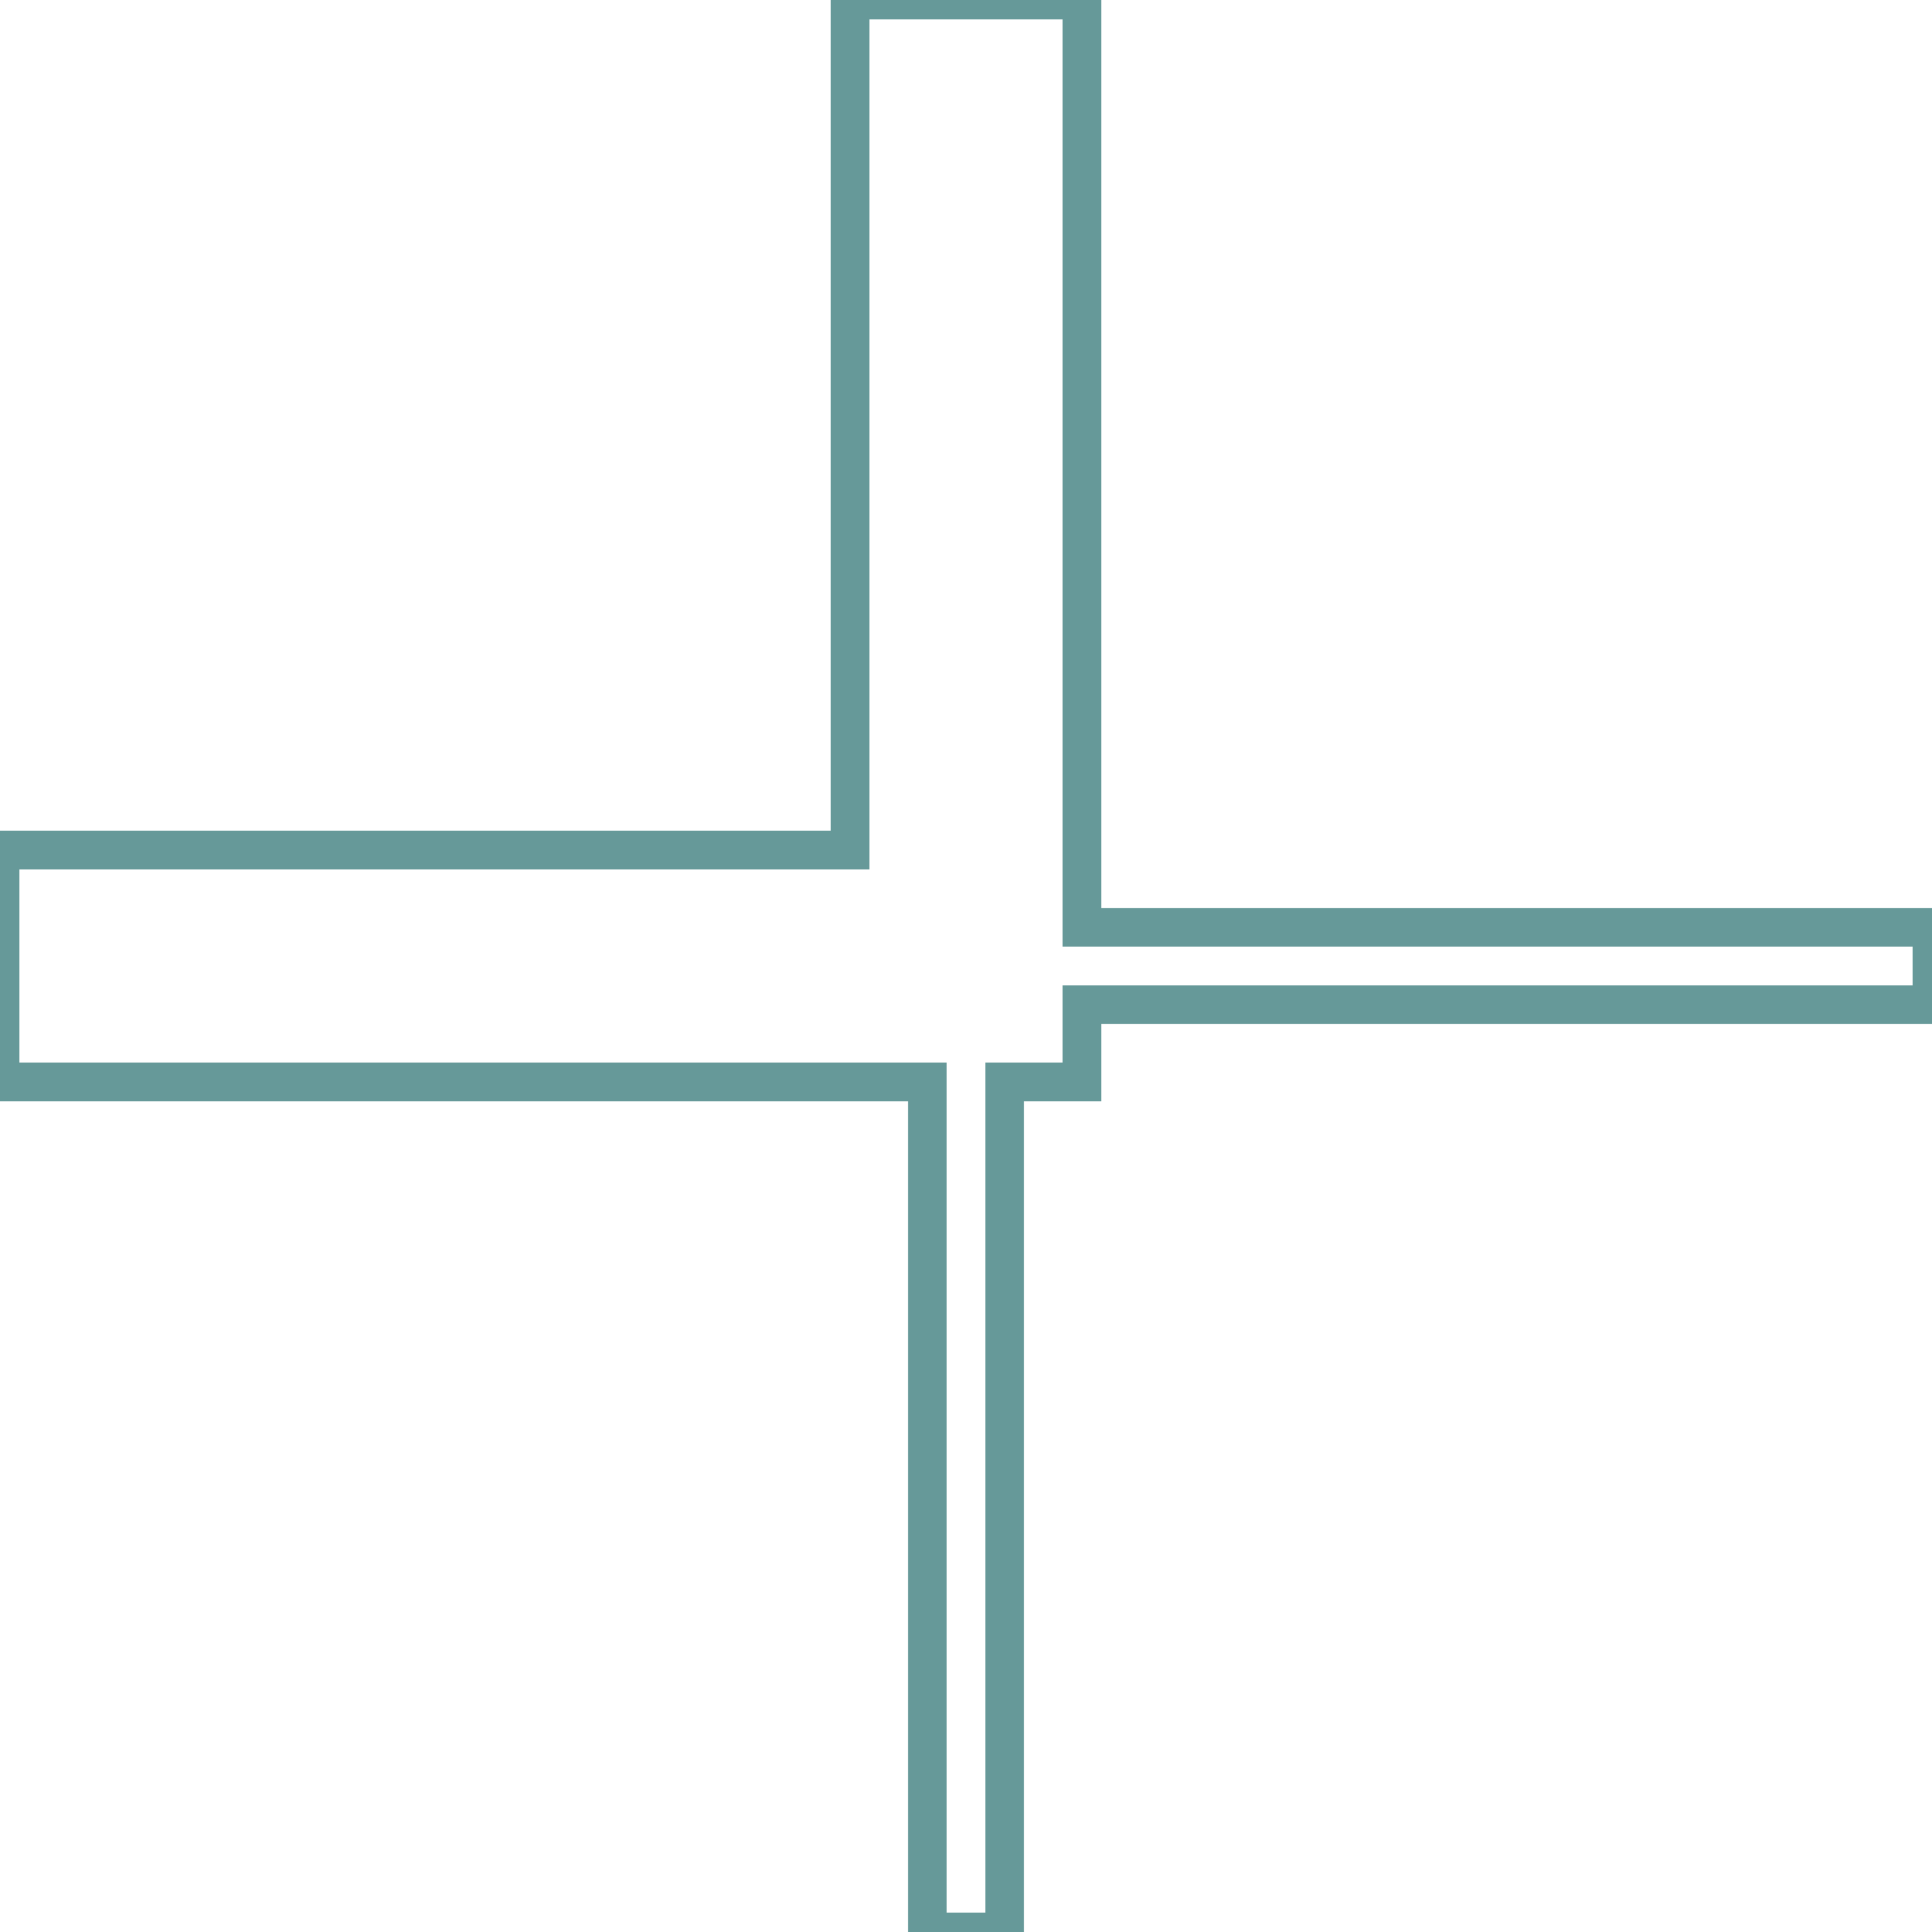 <?xml version='1.0' encoding='utf8'?>
<svg viewBox="0.0 -6.0 50.0 50.0" version="1.1" xmlns="http://www.w3.org/2000/svg">
<rect x="0.0" y="-6.0" width="50.0" height="50.0" fill="#333333" stroke="none"/>
<rect x="-1000" y="-1000" width="2000" height="2000" stroke="white" fill="white"/>
<g style="fill:none;stroke:rgba(255, 0, 0, 1);  stroke-width:1"><path d="M 22.0 -44.0 L 28.0 -44.0 L 28.0 -20.0 L 50.0 -20.0 L 50.0 -18.0 L 28.0 -18.0 L 28.0 -16.0 L 26.0 -16.0 L 26.0 6.0 L 24.0 6.0 L 24.0 -16.0 L 0.0 -16.0 L 0.0 -22.0 L 22.0 -22.0 Z" transform="translate(0.0 38.0)" />
</g>
<g style="fill:none;stroke:rgba(0, 255, 255, 0.6);  stroke-width:1">
<path d="M 22.0 -44.0 L 28.0 -44.0 L 28.0 -20.0 L 50.0 -20.0 L 50.0 -18.0 L 28.0 -18.0 L 28.0 -16.0 L 26.0 -16.0 L 26.0 6.0 L 24.0 6.0 L 24.0 -16.0 L 0.0 -16.0 L 0.0 -22.0 L 22.0 -22.0 Z" transform="translate(0.0 38.0)" />
</g>
</svg>